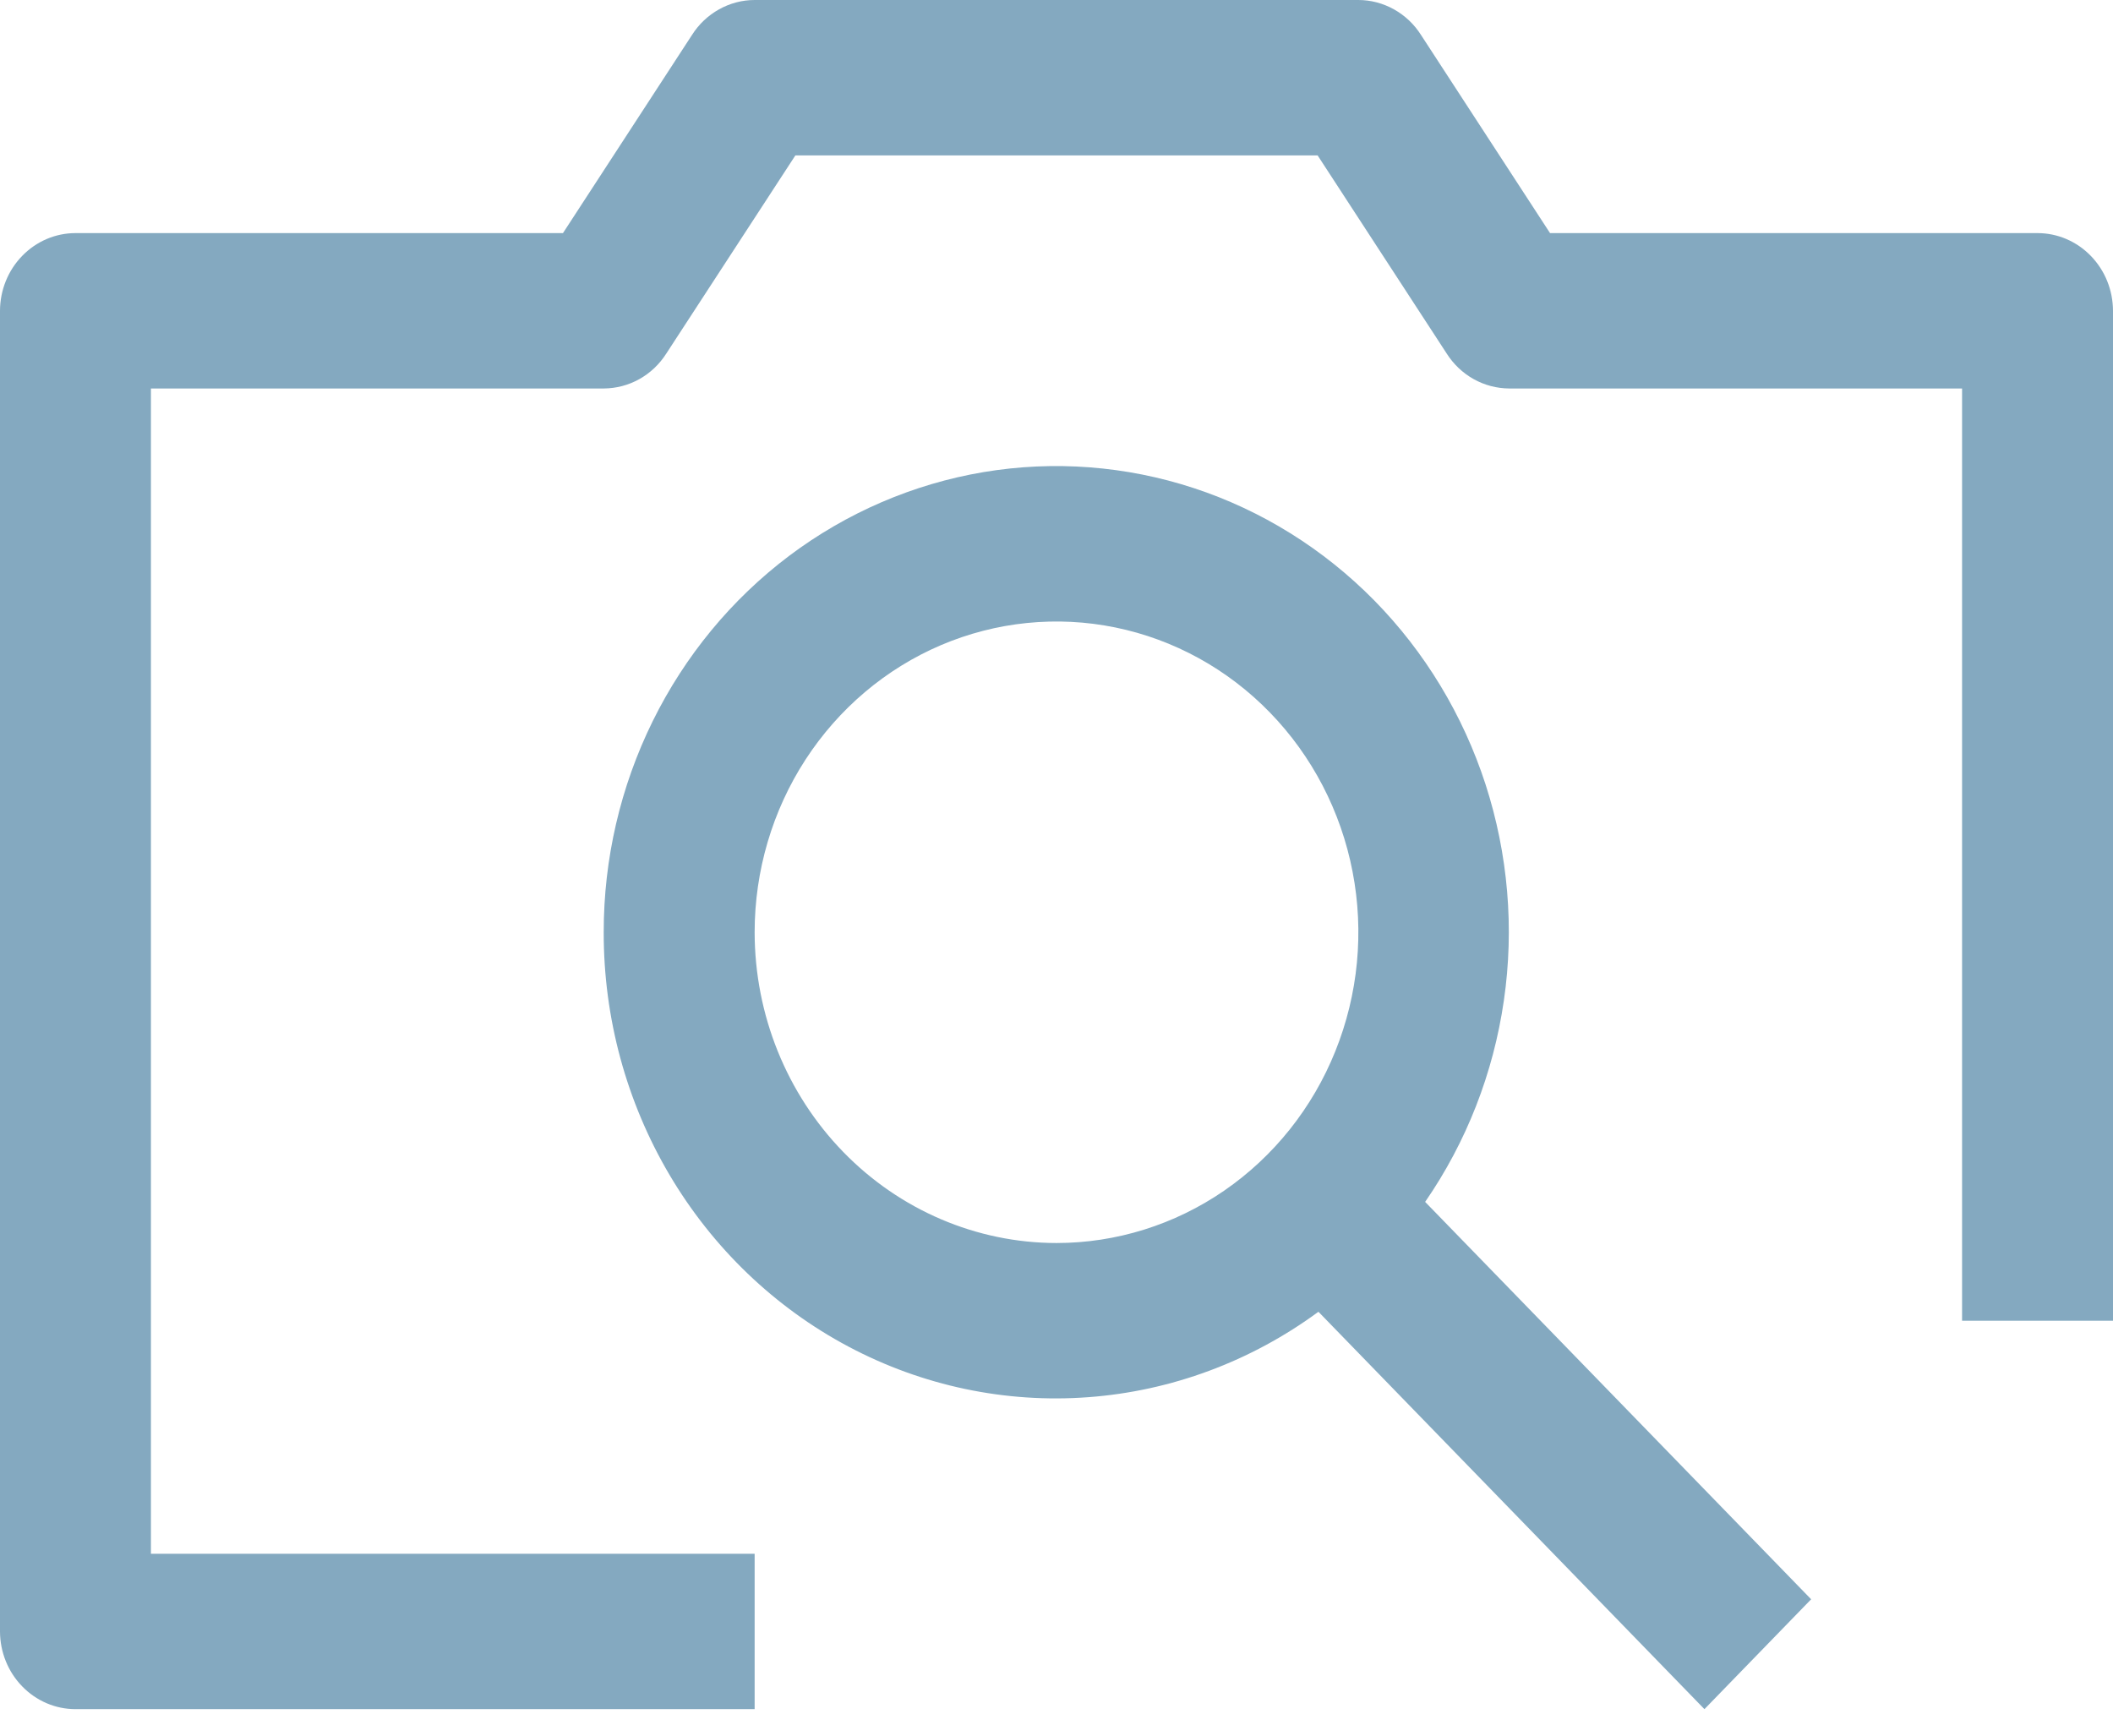 <svg width="28" height="23" viewBox="0 0 28 23" fill="none" xmlns="http://www.w3.org/2000/svg">
<path d="M8 12.354C7.998 13.488 8.3 14.6 8.872 15.569C9.445 16.538 10.265 17.325 11.244 17.845C12.223 18.365 13.322 18.597 14.421 18.515C15.519 18.434 16.575 18.042 17.471 17.383L22.586 22.649L24 21.193L18.885 15.927C19.432 15.135 19.789 14.221 19.928 13.26C20.068 12.299 19.984 11.318 19.686 10.396C19.387 9.474 18.881 8.638 18.209 7.955C17.537 7.273 16.718 6.763 15.819 6.468C14.92 6.173 13.965 6.1 13.034 6.256C12.102 6.413 11.219 6.793 10.457 7.366C9.695 7.94 9.076 8.691 8.649 9.557C8.222 10.424 7.999 11.382 8 12.354ZM10 12.354C10 11.539 10.235 10.743 10.674 10.066C11.114 9.389 11.738 8.861 12.469 8.549C13.2 8.238 14.004 8.156 14.78 8.315C15.556 8.474 16.269 8.866 16.828 9.442C17.388 10.018 17.769 10.752 17.923 11.55C18.078 12.349 17.998 13.177 17.695 13.93C17.393 14.682 16.88 15.325 16.222 15.778C15.565 16.23 14.791 16.472 14 16.472C12.94 16.471 11.923 16.036 11.173 15.264C10.423 14.492 10.001 13.446 10 12.354Z" fill="#84A9C0"/>
<path d="M27 3.089H20.54L18.83 0.463C18.74 0.321 18.617 0.205 18.472 0.124C18.327 0.043 18.165 0 18 0H10C9.835 0 9.673 0.043 9.528 0.124C9.383 0.205 9.26 0.321 9.17 0.463L7.46 3.089H1C0.735 3.089 0.481 3.198 0.294 3.391C0.106 3.584 0.001 3.845 0 4.118V21.62C0.001 21.893 0.106 22.154 0.294 22.347C0.481 22.54 0.735 22.649 1 22.649H10V20.59H2V5.148H8C8.165 5.147 8.327 5.105 8.472 5.024C8.617 4.943 8.74 4.826 8.83 4.684L10.54 2.059H17.46L19.17 4.684C19.26 4.826 19.383 4.943 19.528 5.024C19.673 5.105 19.835 5.147 20 5.148H26V17.502H28V4.118C27.999 3.845 27.894 3.584 27.706 3.391C27.519 3.198 27.265 3.089 27 3.089Z" fill="#84A9C0"/>
</svg>
